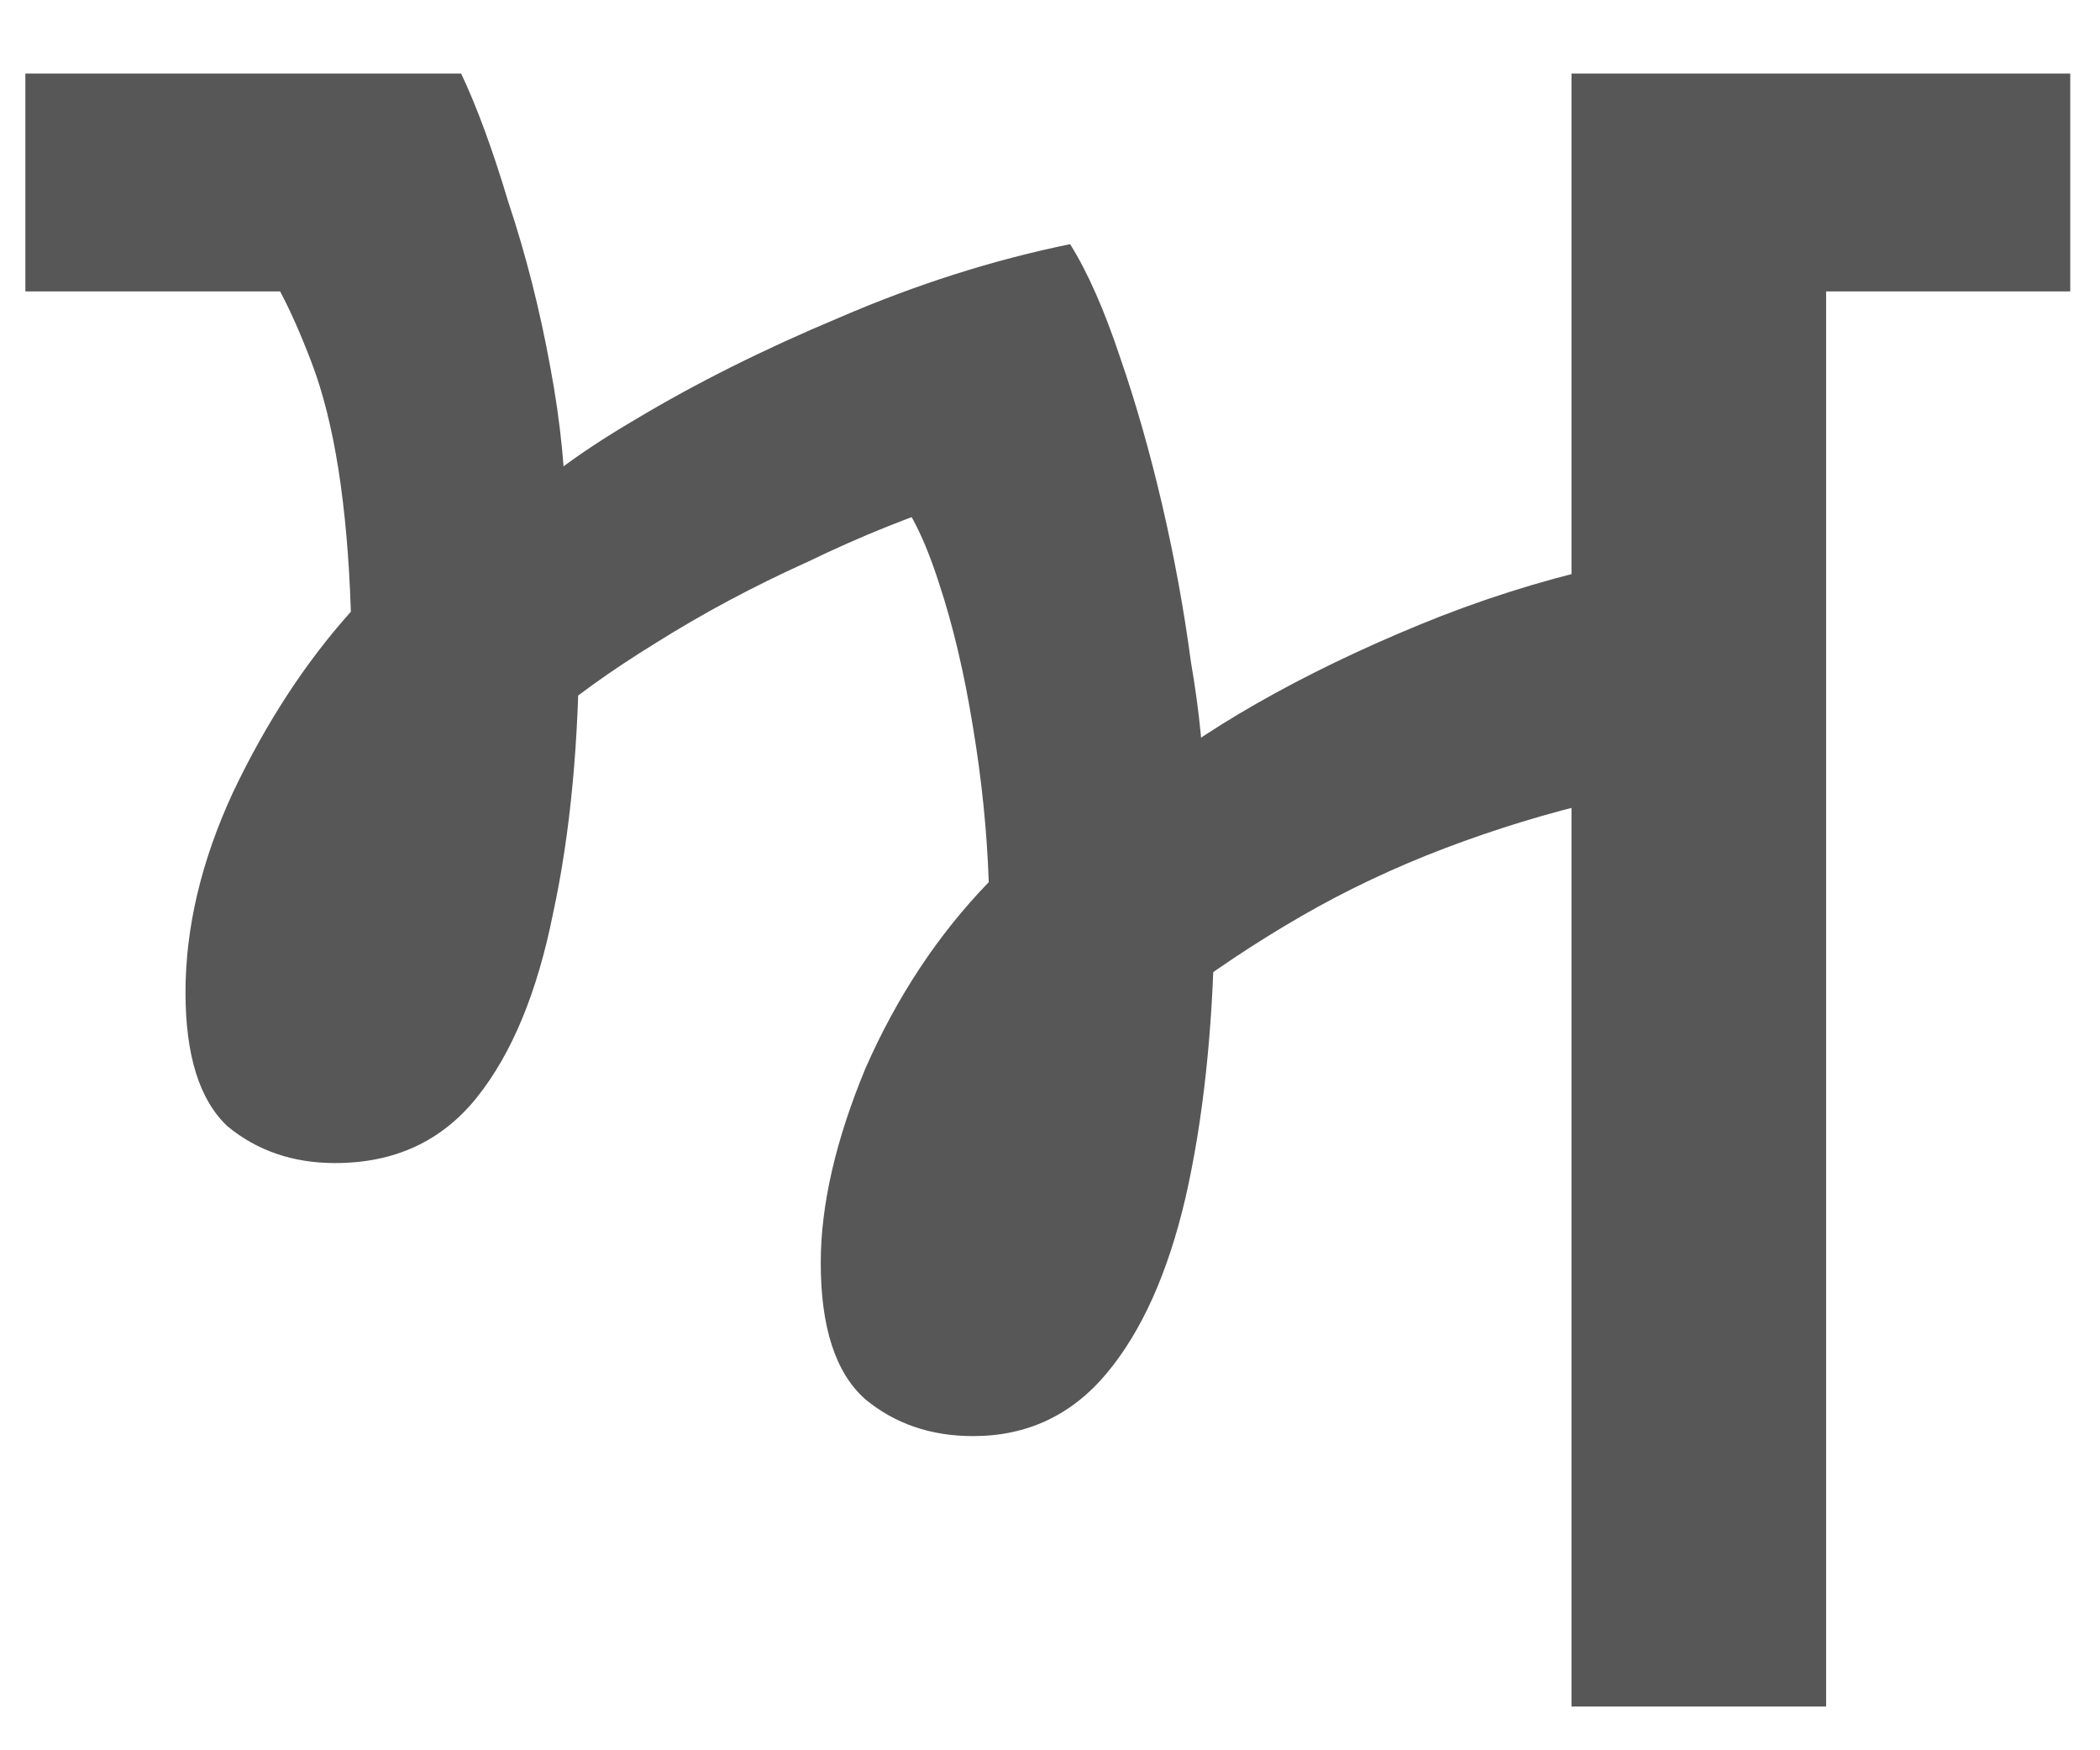 <svg width="24" height="20" viewBox="0 0 24 20" fill="none" xmlns="http://www.w3.org/2000/svg">
<path d="M17.96 19.5V8.49L18.29 9.15C17.69 9.29 17.1 9.47 16.52 9.69C15.94 9.91 15.39 10.17 14.87 10.47C14.35 10.77 13.84 11.11 13.34 11.49L13.88 10.62C13.86 11.78 13.75 12.8 13.55 13.68C13.35 14.54 13.05 15.21 12.65 15.69C12.25 16.17 11.74 16.41 11.12 16.41C10.64 16.41 10.23 16.27 9.89 15.99C9.55 15.69 9.38 15.17 9.38 14.43C9.38 13.77 9.55 13.03 9.89 12.21C10.25 11.39 10.72 10.68 11.3 10.08C11.28 9.5 11.22 8.91 11.12 8.31C11.02 7.69 10.89 7.14 10.73 6.66C10.57 6.16 10.39 5.8 10.19 5.58L11.03 5.7C10.45 5.88 9.85 6.12 9.23 6.42C8.61 6.7 8.03 7.01 7.49 7.35C6.97 7.67 6.54 7.98 6.2 8.28L6.62 7.23C6.62 8.45 6.52 9.52 6.32 10.44C6.14 11.34 5.85 12.04 5.45 12.54C5.05 13.04 4.51 13.29 3.83 13.29C3.35 13.29 2.94 13.15 2.6 12.87C2.28 12.57 2.12 12.06 2.12 11.34C2.12 10.6 2.3 9.84 2.66 9.06C3.04 8.26 3.49 7.57 4.01 6.99C3.97 5.77 3.82 4.82 3.56 4.14C3.3 3.46 3.06 3.02 2.84 2.82L4.13 3.33H0.29V0.84H5.27C5.45 1.22 5.63 1.71 5.81 2.31C6.01 2.91 6.17 3.54 6.29 4.2C6.41 4.84 6.47 5.46 6.47 6.06L5.75 5.94C6.07 5.58 6.57 5.2 7.25 4.8C7.95 4.38 8.73 3.99 9.59 3.63C10.47 3.25 11.35 2.97 12.23 2.79C12.43 3.11 12.62 3.54 12.8 4.08C12.98 4.6 13.14 5.16 13.28 5.76C13.42 6.36 13.53 6.96 13.61 7.56C13.71 8.14 13.76 8.66 13.76 9.12L12.92 9.03C13.32 8.69 13.8 8.36 14.36 8.04C14.92 7.72 15.54 7.42 16.22 7.14C16.9 6.86 17.59 6.64 18.29 6.48L17.96 7.35V0.84H23.66V3.33H20.87V19.5H17.96Z" fill="#575757"/>
</svg>
